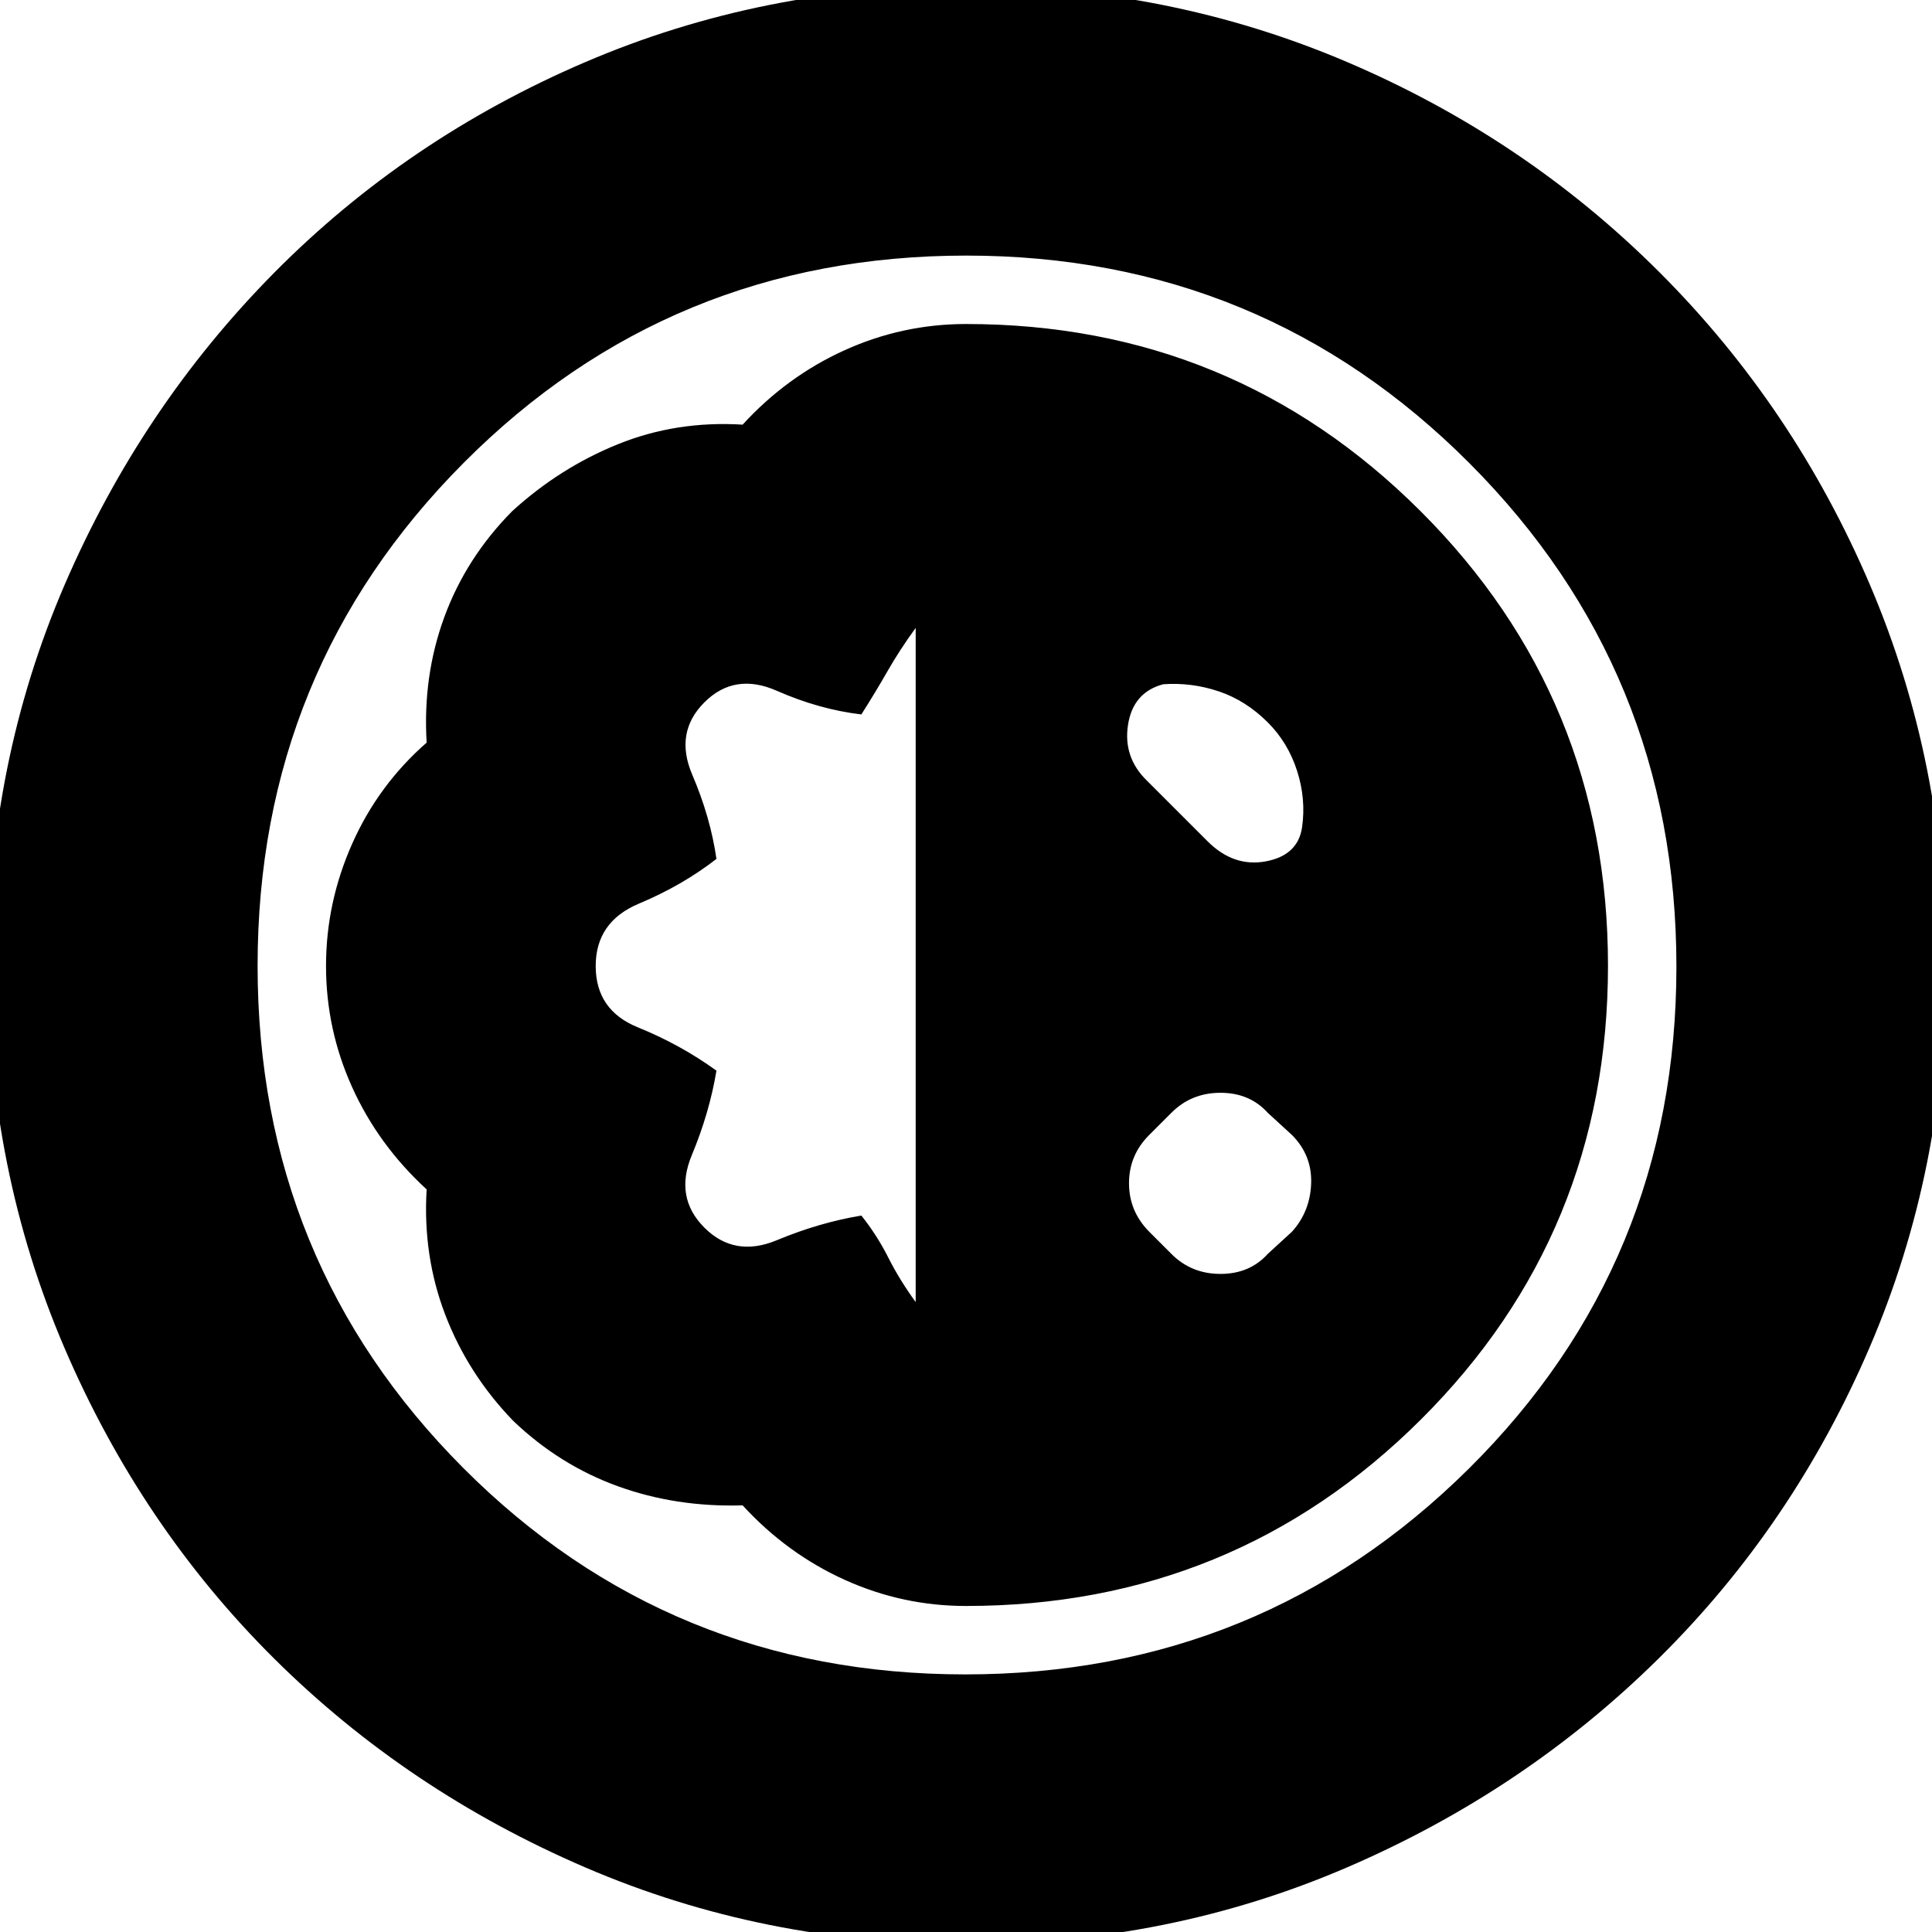 <svg xmlns="http://www.w3.org/2000/svg" height="24" viewBox="0 -960 960 960" width="24"><path d="M480.09 6q-100.74 0-189.2-38.06-88.46-38.05-154.64-103.77-66.17-65.72-104.21-154.39Q-6-378.9-6-479.95-6-581 32.06-669.29q38.05-88.28 104-155Q202-891 290.49-929q88.49-38 189.33-38 100.83 0 189.42 37.77 88.6 37.77 155.41 104.58t104.58 155.41Q967-580.65 967-479.82q0 100.84-38 189.33Q891-202 824.32-136.06q-66.67 65.95-155.08 104Q580.83 6 480.09 6Zm-.44-134q147.11 0 250.23-102.26Q833-332.53 833-479.65q0-147.11-102.88-250.23Q627.24-833 480.12-833T230.5-730.12Q128-627.24 128-480.12T230.26-230.5Q332.53-128 479.65-128Zm.32-34Q613-162 706-254.61q93-92.6 93-225.5Q799-613 705.87-706 612.73-799 480-799q-31.53 0-60.27 13Q391-773 369-749q-32.9-2-61.84 9.68-28.94 11.67-52.66 33.32-22.92 23.19-33.71 52.59Q210-624 212-591q-24 21-37 50.23-13 29.24-13 60.77 0 31.53 13 60.27Q188-391 212-369q-2 33 9.29 62.41Q232.58-277.19 255-254q23 22 52 32.5t62 9.5q22 24 50.72 37 28.73 13 60.25 13ZM455-313q-8-11-13.63-22.15Q435.74-346.3 428-356q-21 3.5-42 12.25T350-350q-15-15-6.25-36T356-428q-18-13-39-21.5T296-480q0-22 21.5-31t38.5-22.22Q353-554 344-575t6-36q15-15 36-5.75T428-605q7-11 13-21.5t14-21.5v335Zm127-24-11-11q-10-10.13-10-24.07Q561-386 571-396l11-11q9.91-10 24.45-10Q621-417 630-407l12 11q10 10.09 9.5 24.04Q651-358 642-348l-12 11q-9 10-23.55 10-14.54 0-24.45-10Zm-12-235q-12-11.6-9.5-27.8Q563-616 578-620q14-1 27.5 3.5T630-601q10 10 14.5 24t2.5 28q-2 14-18 17t-29-10l-30-30Zm-89 91Z"/></svg>